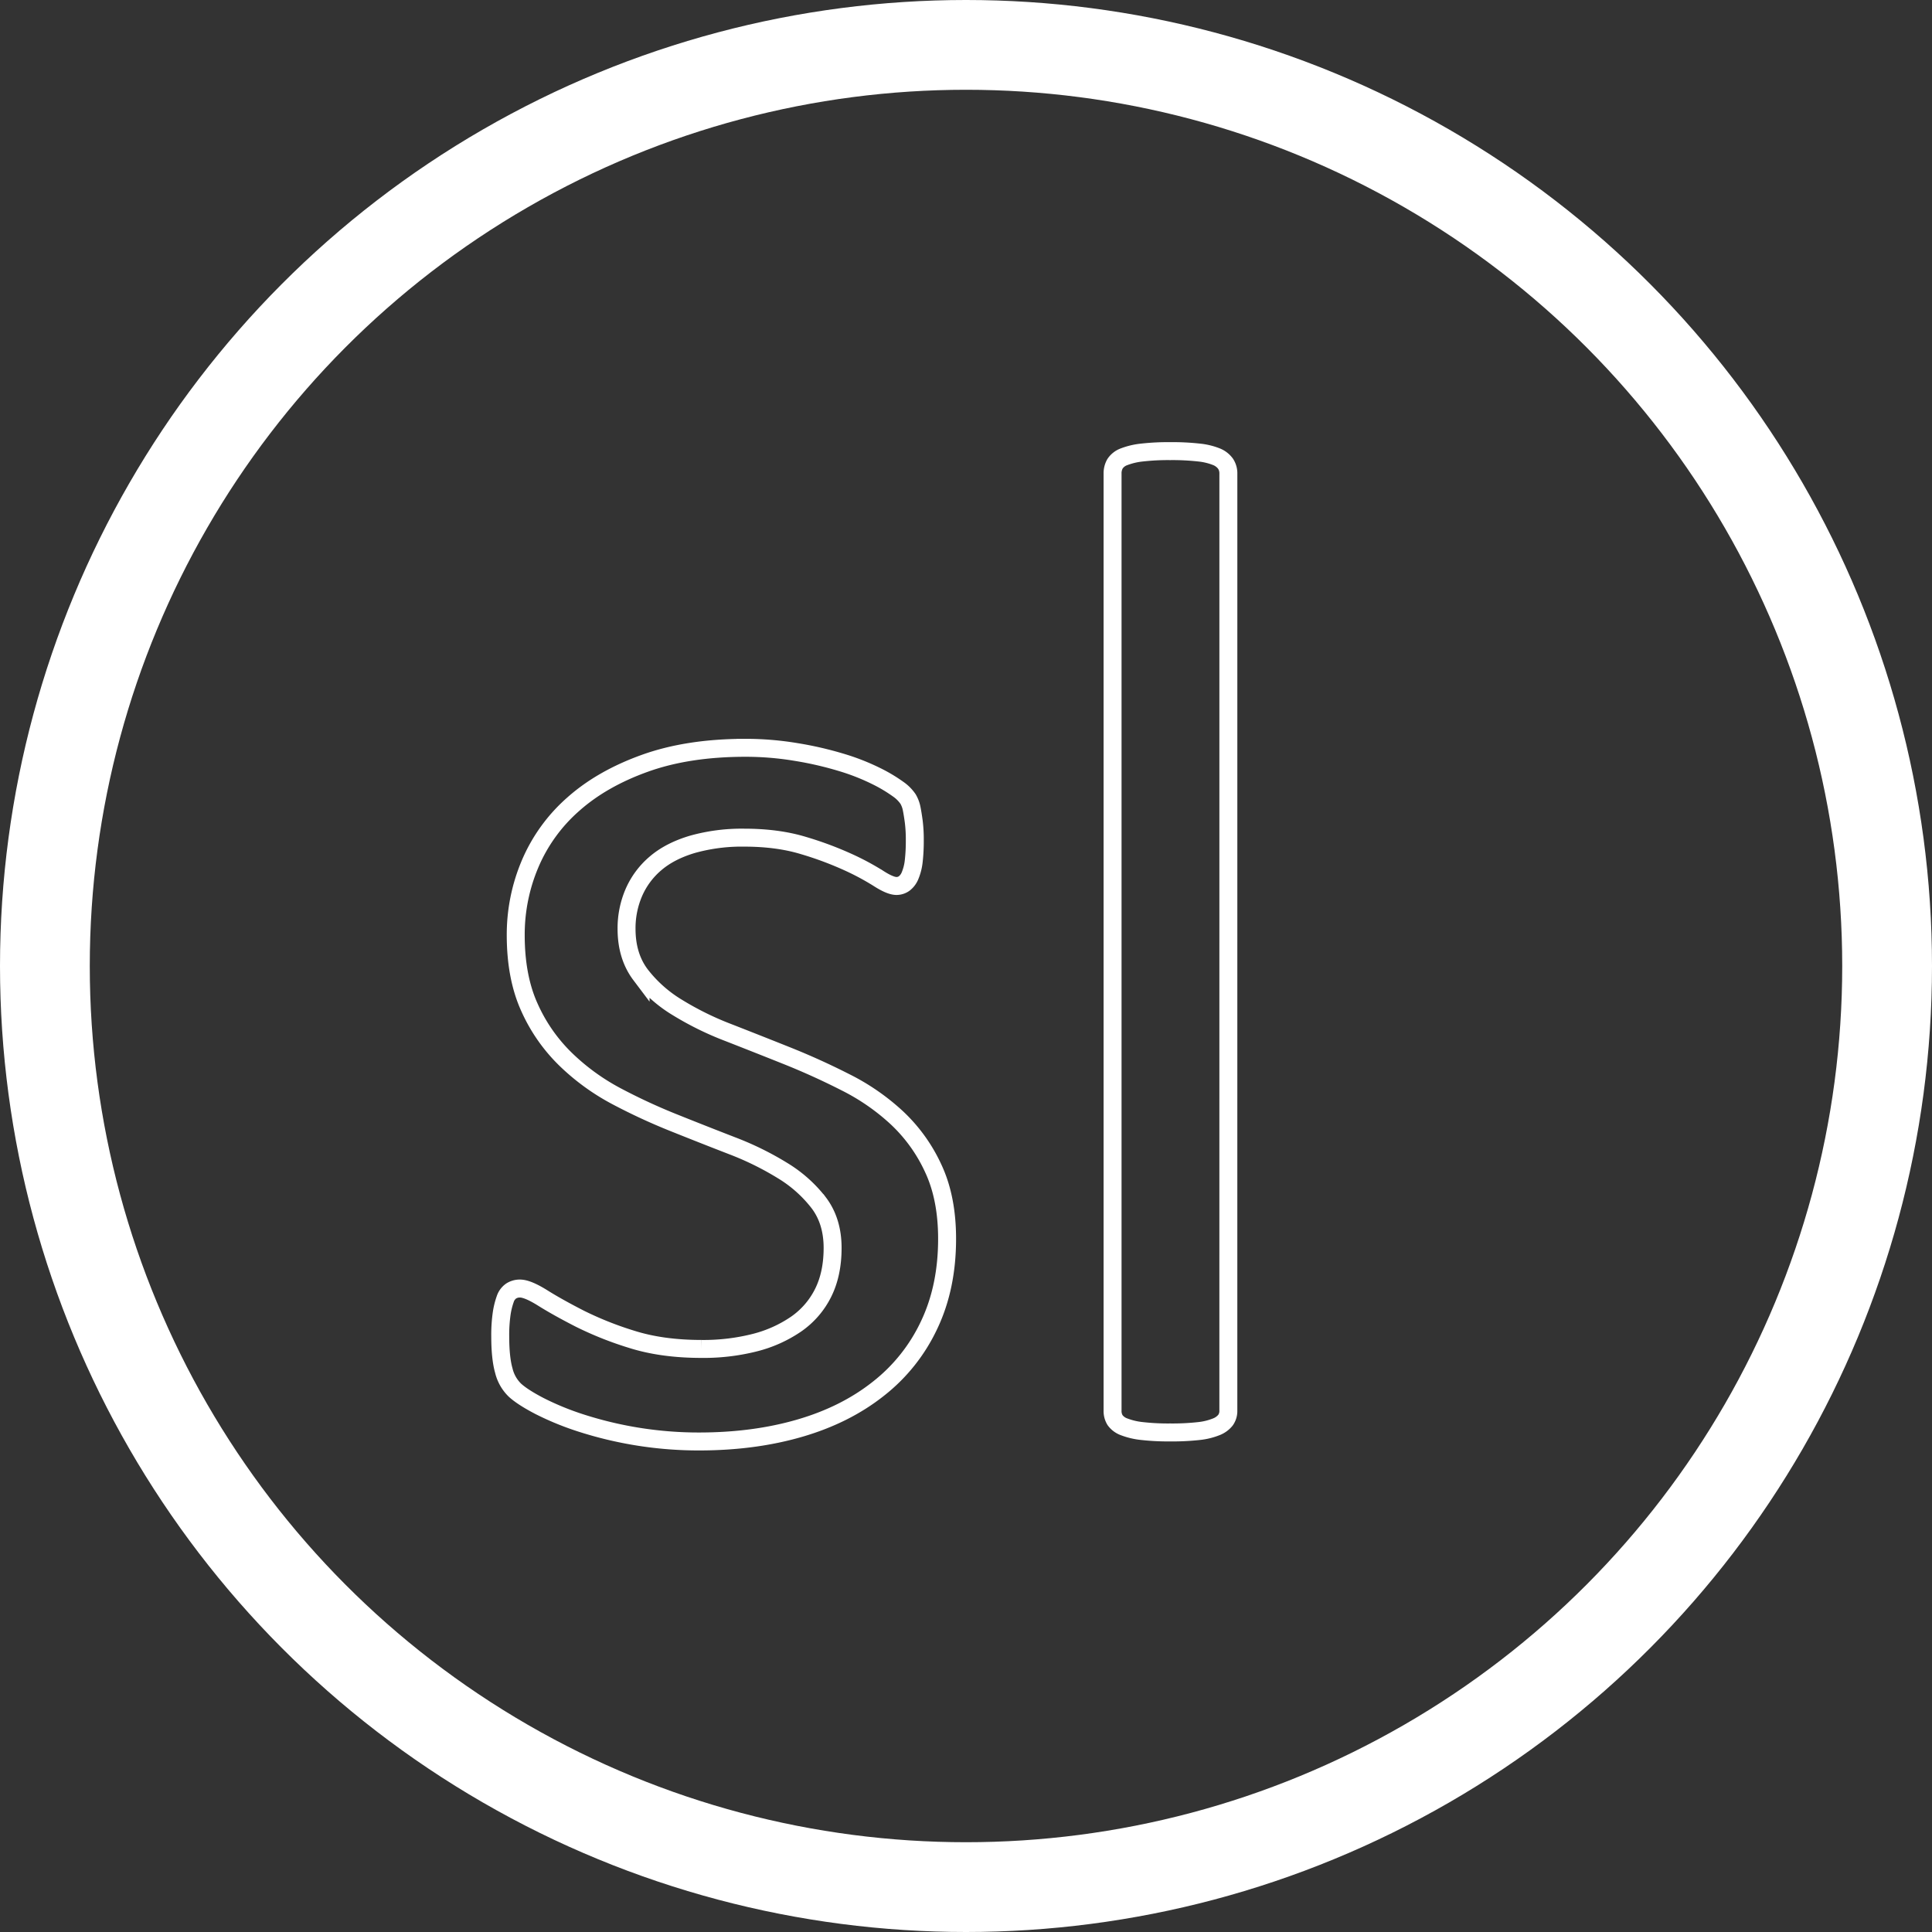 <svg xmlns="http://www.w3.org/2000/svg" viewBox="0 0 1076 1076"><rect x="0" y="0" width="1076" height="1076" fill="#333333" stroke="none"/><defs><style>.cls-1,.cls-2{fill:none;stroke:#fff;stroke-miterlimit:10;}.cls-1{stroke-width:50px;}.cls-2{stroke-width:10px;}</style></defs><title>several-levels-skin</title><g id="Layer_2" data-name="Layer 2"><g id="Layer_1-2" data-name="Layer 1"><circle class="cls-1" cx="538" cy="538" r="513"/><path class="cls-2" d="M527.47,689.93q0,27-10,48a97.79,97.79,0,0,1-28.32,35.55Q470.82,788,445.44,795.39t-55.86,7.42a214.1,214.1,0,0,1-66.21-10.35,157.37,157.37,0,0,1-22.85-9.37q-9.37-4.88-13.67-8.79a22.43,22.43,0,0,1-6.25-10.94q-2-7-2-19.14a83.63,83.63,0,0,1,.78-12.5,42.33,42.33,0,0,1,2-8.2A8.73,8.73,0,0,1,284.7,719a8.9,8.9,0,0,1,4.88-1.37q4.29,0,12.7,5.27T323,734.46A190.49,190.49,0,0,0,352.08,746q16.79,5.27,38.67,5.27a116.07,116.07,0,0,0,29.69-3.52,71.89,71.89,0,0,0,23-10.35,46.08,46.08,0,0,0,15-17.38q5.27-10.55,5.27-25,0-14.84-7.62-25a73.41,73.41,0,0,0-20.12-18,167.2,167.2,0,0,0-28.12-13.87q-15.63-6.05-32.23-12.7a330.27,330.27,0,0,1-32.42-15A123.85,123.85,0,0,1,315,589.93,93.44,93.44,0,0,1,294.85,561q-7.62-16.79-7.62-40.23a100.8,100.8,0,0,1,8-39.65,92,92,0,0,1,24-33.2q16-14.25,40-22.85t56.05-8.59a170.8,170.8,0,0,1,28.13,2.34,193.23,193.23,0,0,1,25.39,5.86,122.36,122.36,0,0,1,19.34,7.62,84.48,84.48,0,0,1,12.11,7.23,21.4,21.4,0,0,1,5.47,5.47,17.06,17.06,0,0,1,2,5.27q.59,2.93,1.17,7.23a80,80,0,0,1,.59,10.55,98.16,98.16,0,0,1-.59,11.52,28.83,28.83,0,0,1-2,8,10.4,10.4,0,0,1-3.32,4.49,7.31,7.31,0,0,1-4.3,1.37q-3.52,0-10.16-4.3A143.46,143.46,0,0,0,472,480a190.83,190.83,0,0,0-24.8-9.18q-14.26-4.29-32.62-4.3a101.89,101.89,0,0,0-28.91,3.71q-12.51,3.72-20.51,10.55A44.61,44.61,0,0,0,353.05,497a50.13,50.13,0,0,0-4.1,20.31q0,15.23,7.81,25.59A74.38,74.38,0,0,0,377.08,561a170.29,170.29,0,0,0,28.52,14.06q16,6.25,32.62,12.89T471,602.82a122.79,122.79,0,0,1,28.71,19.92,90.11,90.11,0,0,1,20.12,28.13Q527.47,667.27,527.47,689.93Z"/><path class="cls-2" d="M684.11,785.63a8.73,8.73,0,0,1-1.56,5.27,12.22,12.22,0,0,1-5.08,3.71A36.09,36.09,0,0,1,667.7,797a134.18,134.18,0,0,1-16,.78,130,130,0,0,1-15.62-.78,39,39,0,0,1-10-2.34A10.66,10.66,0,0,1,621,790.9a9.57,9.57,0,0,1-1.37-5.27V263.75a10.62,10.62,0,0,1,1.37-5.47,10.15,10.15,0,0,1,5.08-3.91,39,39,0,0,1,10-2.34,130,130,0,0,1,15.63-.78,134.18,134.18,0,0,1,16,.78,36,36,0,0,1,9.77,2.34,11.52,11.52,0,0,1,5.08,3.91,9.66,9.66,0,0,1,1.56,5.47Z"/></g></g></svg>